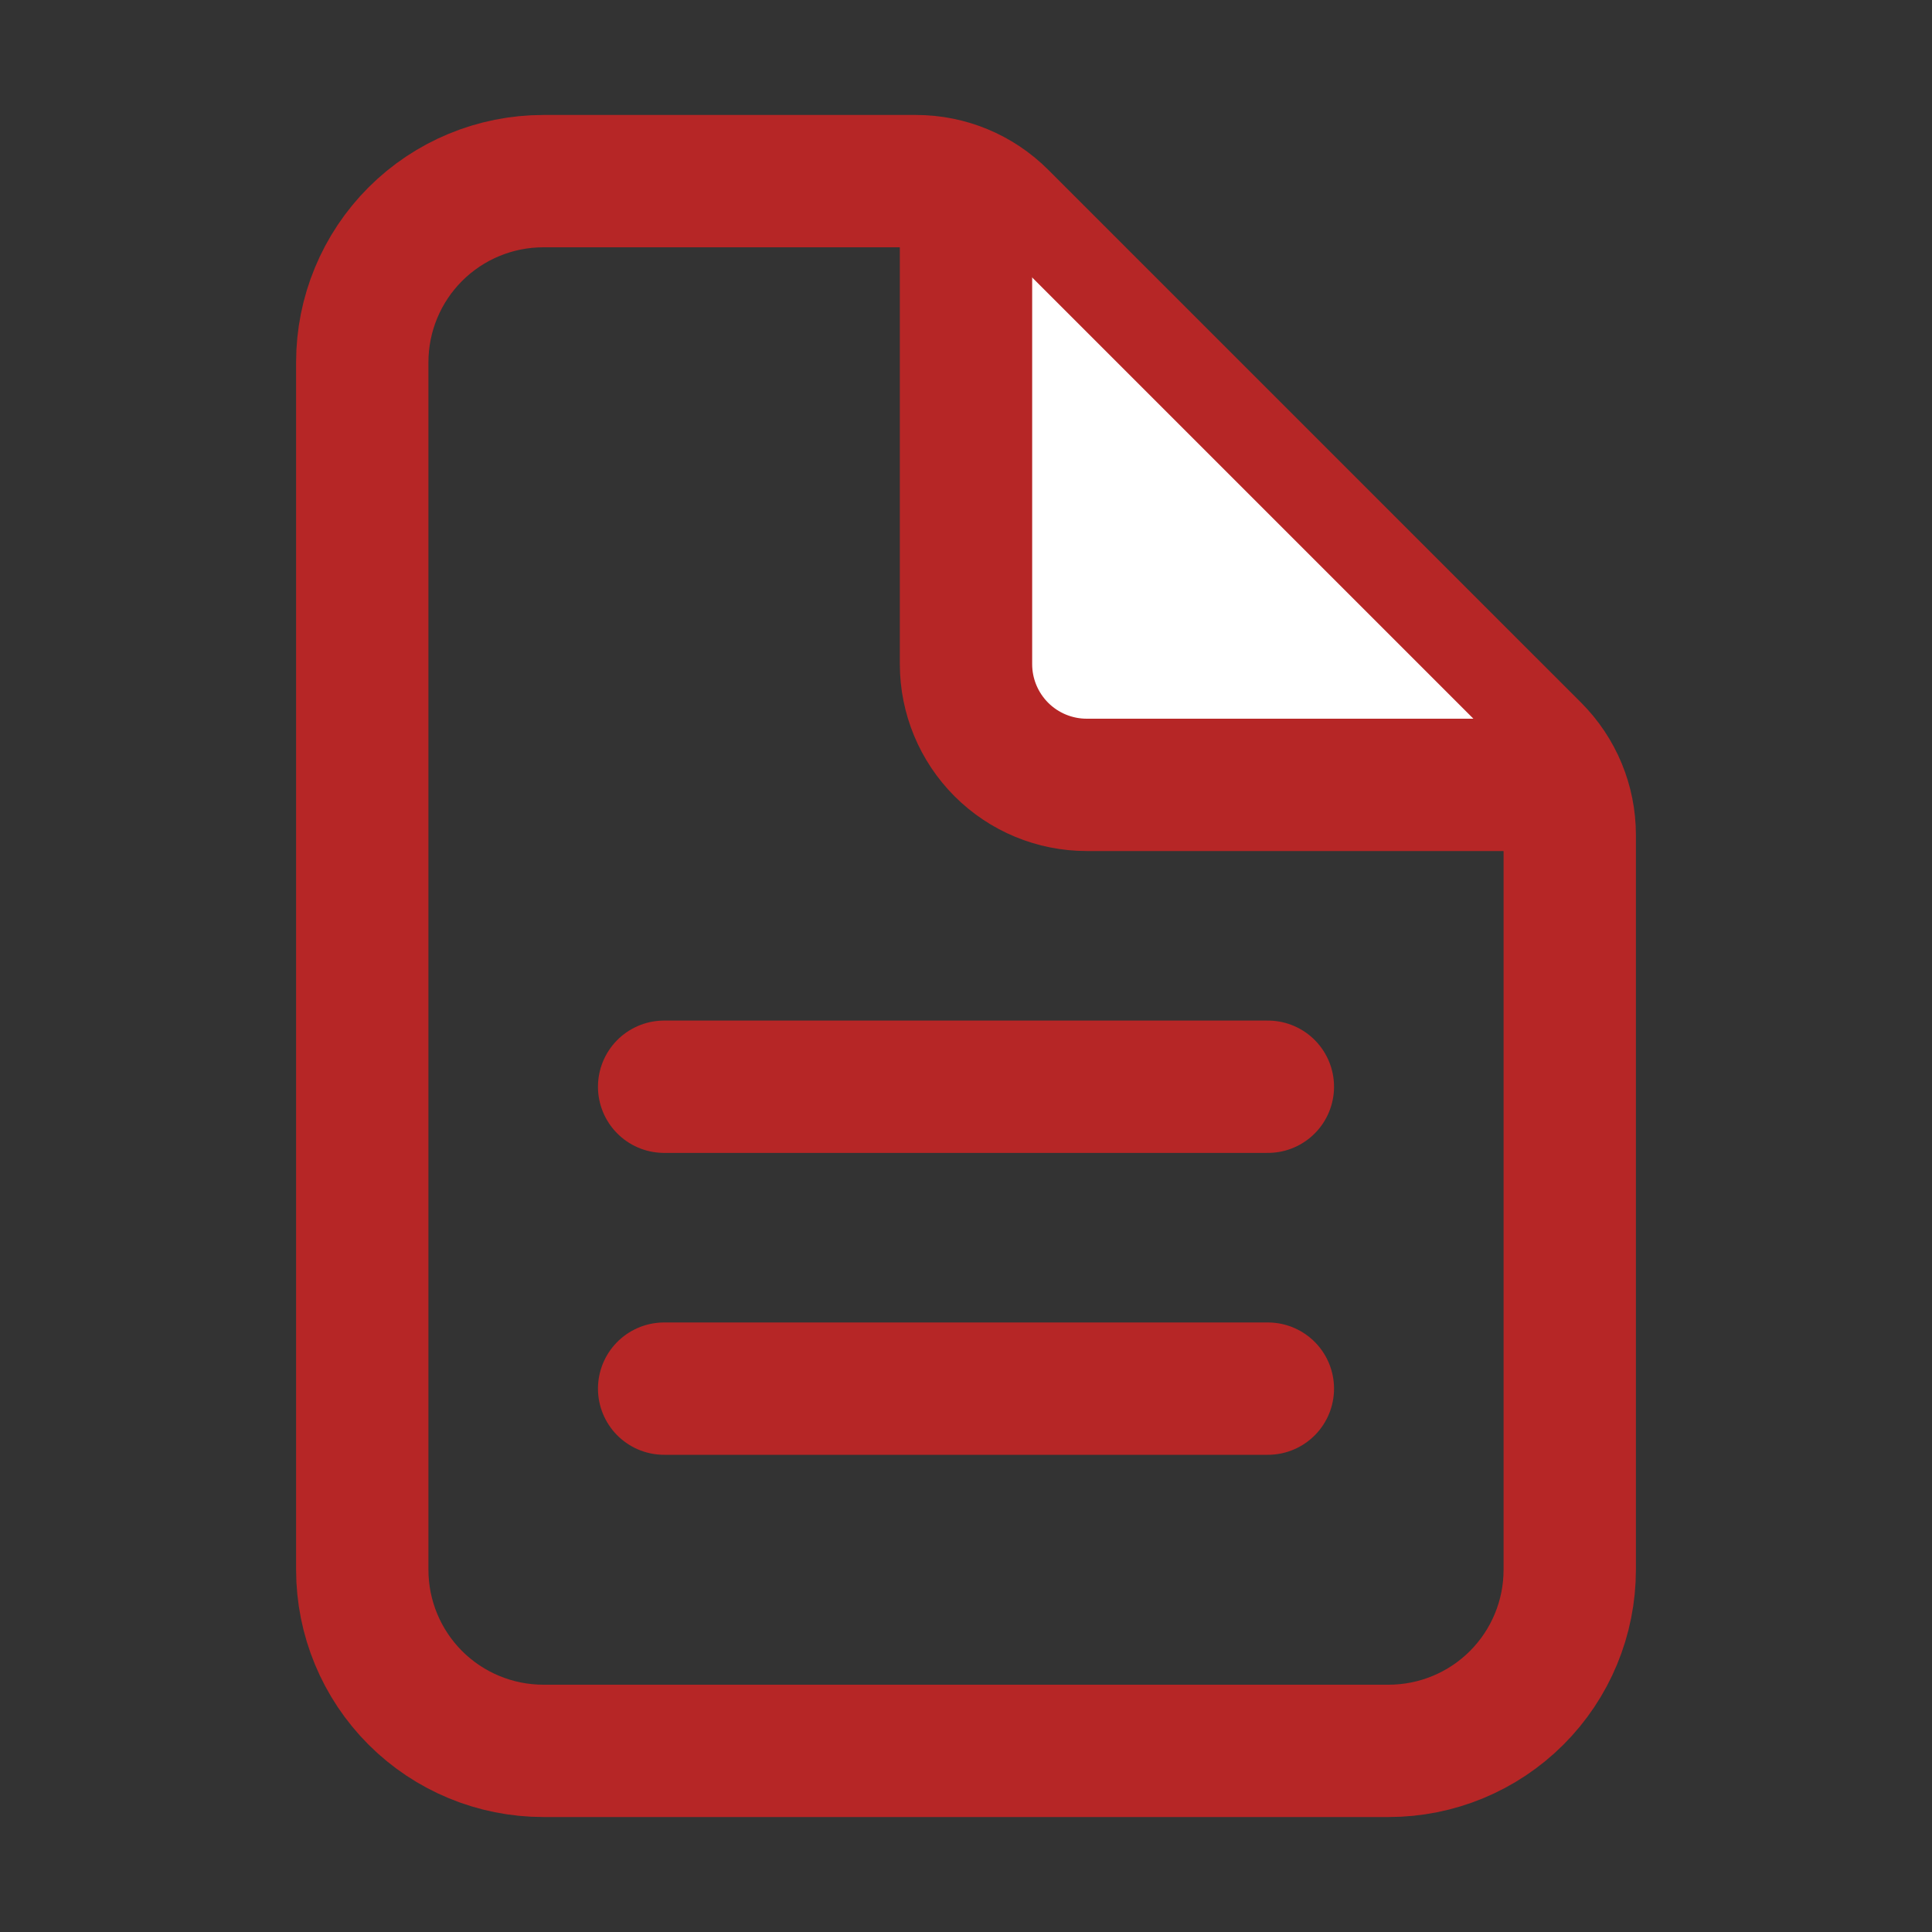 <svg width="73" height="73" viewBox="0 0 73 73" fill="none" xmlns="http://www.w3.org/2000/svg">
<rect x="0" y="0" width="73" height="73" fill="#333333" stroke="none"/>
<path d="M59.312 31.545V59.312C59.312 61.128 58.592 62.868 57.308 64.152C56.025 65.435 54.284 66.156 52.469 66.156H20.531C18.716 66.156 16.975 65.435 15.692 64.152C14.409 62.868 13.688 61.128 13.688 59.312V13.688C13.688 11.872 14.409 10.132 15.692 8.848C16.975 7.565 18.716 6.844 20.531 6.844H34.611C35.821 6.844 36.98 7.324 37.836 8.18L57.977 28.32C58.832 29.176 59.312 30.336 59.312 31.545Z" stroke="#B62626" stroke-width="5" stroke-linejoin="round"/>
<path d="M36.5 7.984V25.094C36.5 26.304 36.981 27.464 37.836 28.32C38.692 29.176 39.852 29.656 41.062 29.656H58.172M25.094 41.062H47.906H25.094ZM25.094 52.469H47.906H25.094Z" fill="white"/>
<path d="M36.5 7.984V25.094C36.5 26.304 36.981 27.464 37.836 28.32C38.692 29.176 39.852 29.656 41.062 29.656H58.172M25.094 41.062H47.906M25.094 52.469H47.906" stroke="#B62626" stroke-width="5" stroke-linecap="round" stroke-linejoin="round"/>
</svg>
